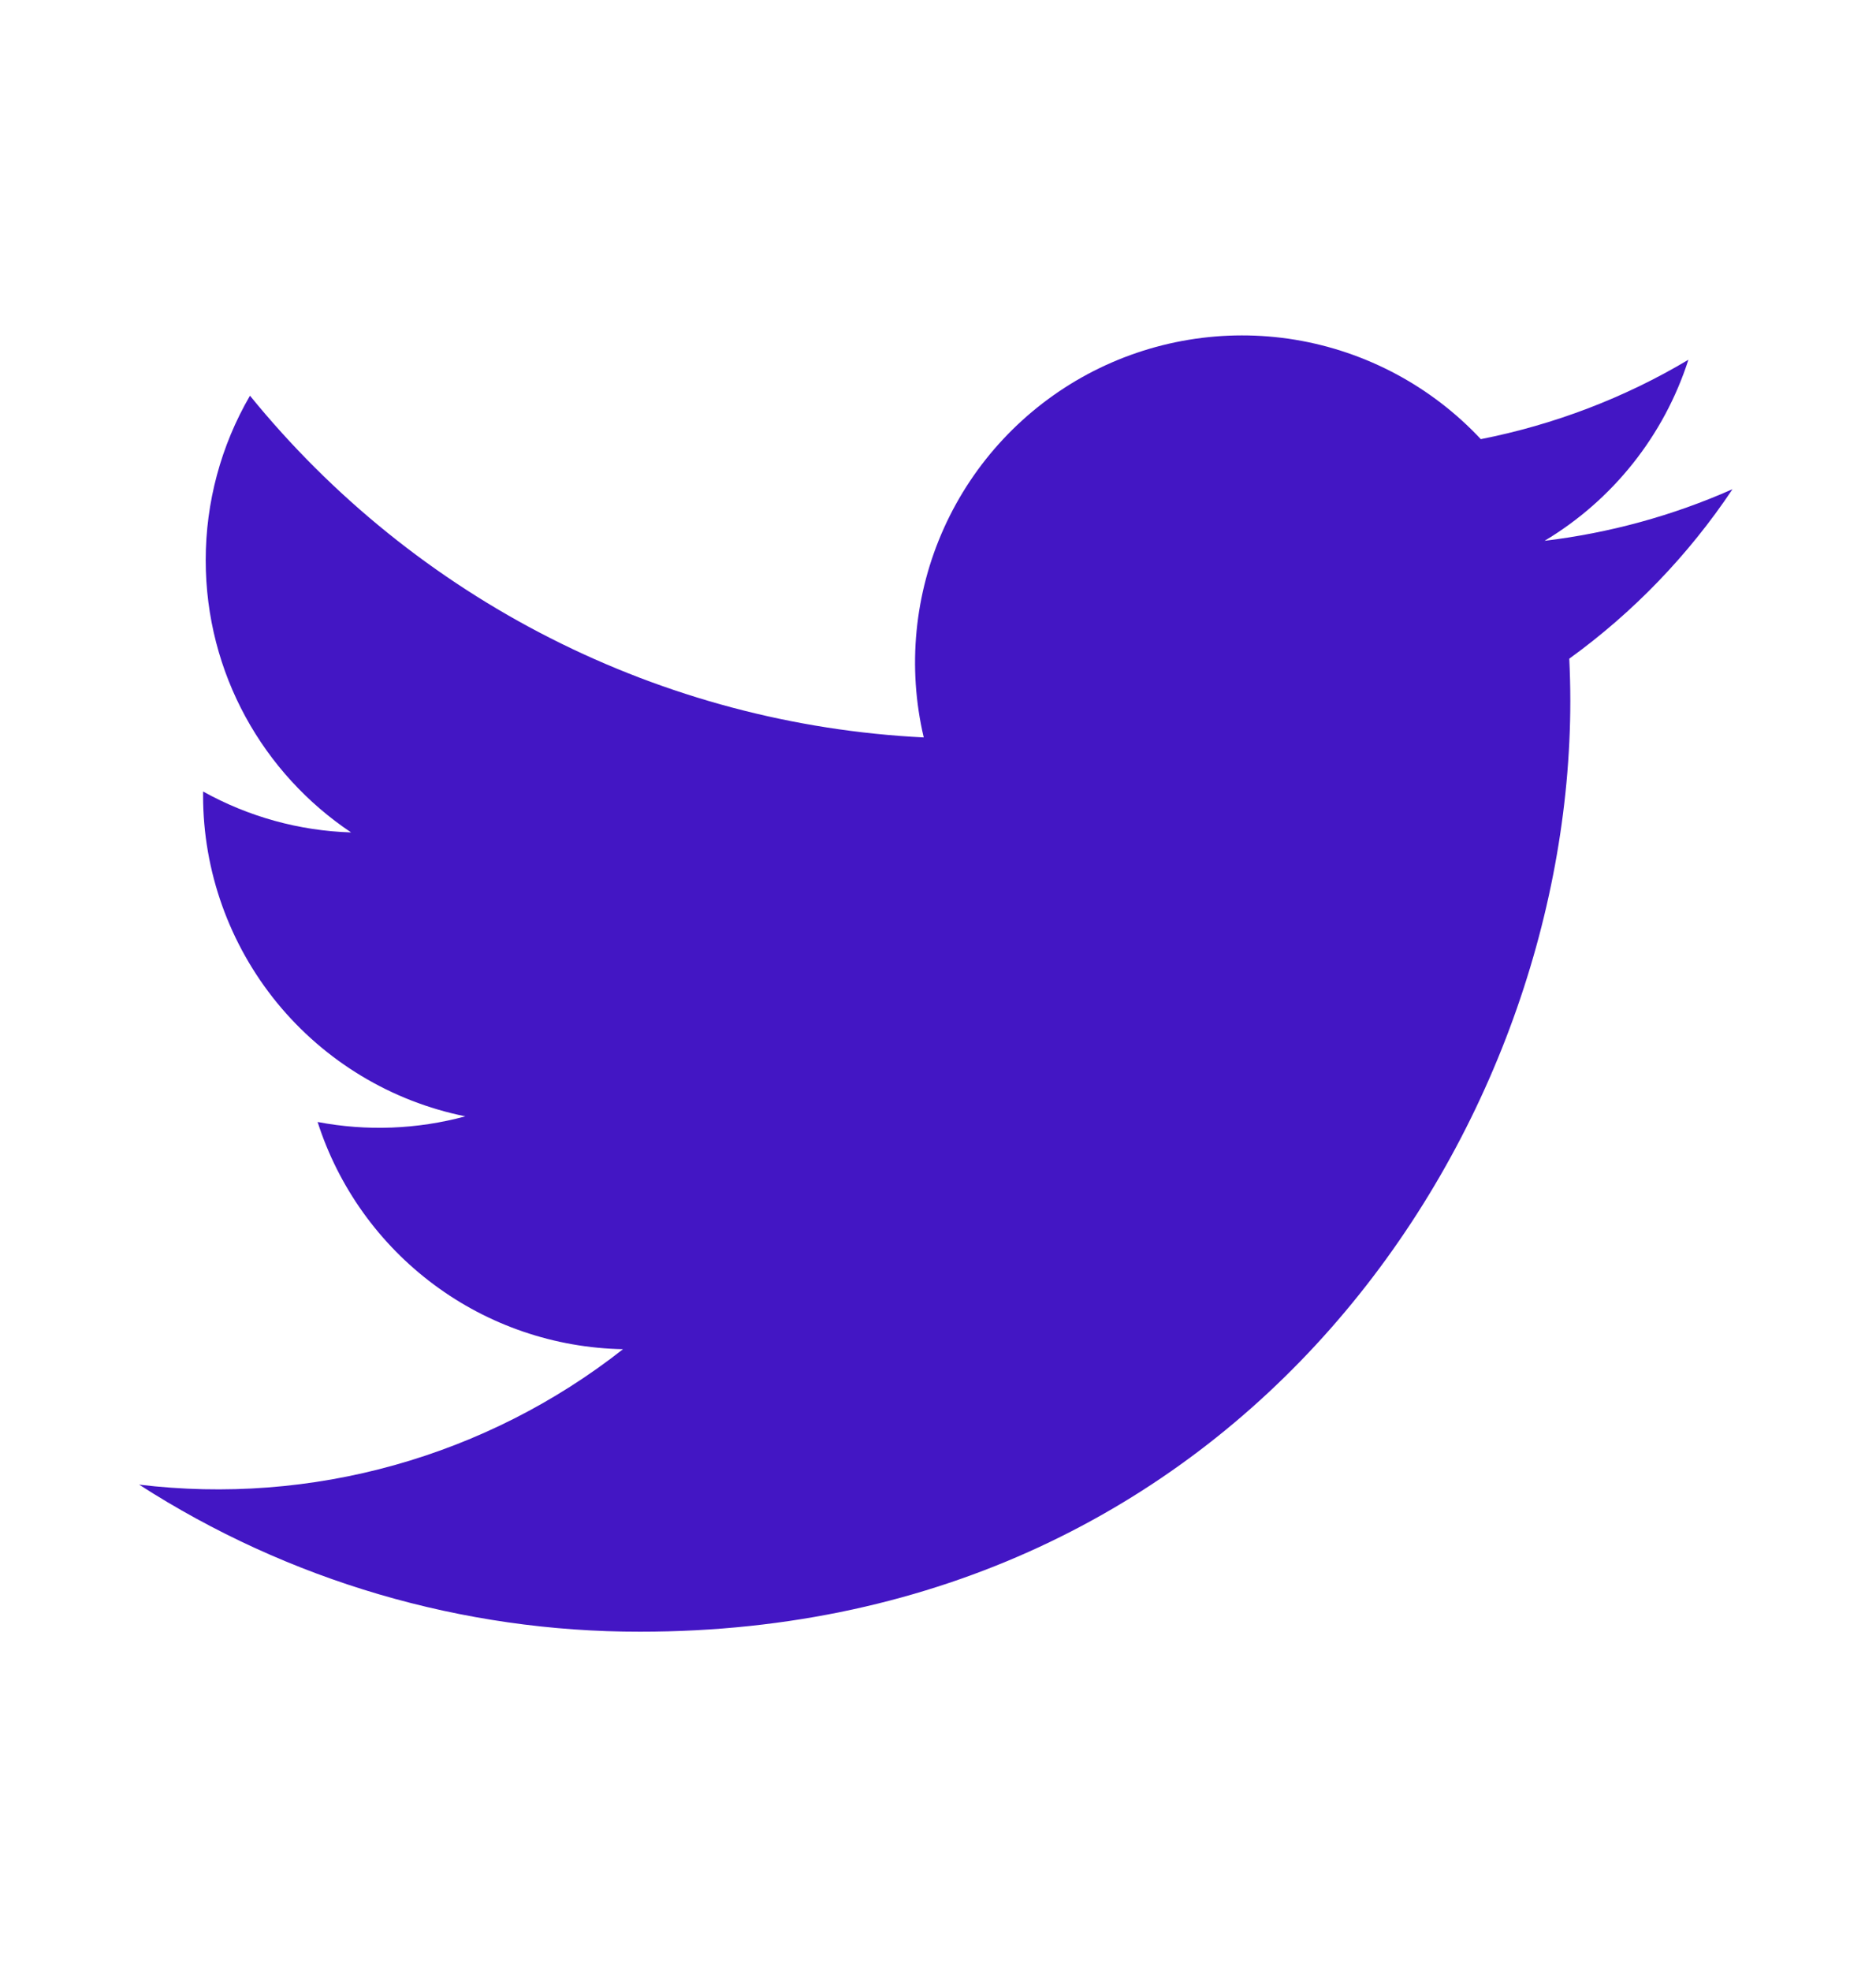 <svg width="20" height="21" viewBox="0 0 20 21" fill="none" xmlns="http://www.w3.org/2000/svg">
<path d="M18.468 5.213C17.832 5.495 17.157 5.679 16.467 5.762C17.195 5.326 17.74 4.641 18 3.833C17.317 4.24 16.567 4.525 15.787 4.679C15.262 4.118 14.567 3.746 13.809 3.62C13.051 3.495 12.273 3.624 11.596 3.986C10.919 4.349 10.38 4.925 10.064 5.625C9.748 6.325 9.672 7.11 9.848 7.857C8.463 7.788 7.107 7.428 5.869 6.8C4.632 6.173 3.54 5.292 2.665 4.216C2.355 4.748 2.193 5.353 2.193 5.968C2.193 7.177 2.808 8.244 3.743 8.869C3.19 8.852 2.649 8.702 2.165 8.433V8.477C2.165 9.281 2.444 10.061 2.953 10.684C3.463 11.307 4.172 11.735 4.961 11.894C4.447 12.033 3.909 12.054 3.386 11.954C3.608 12.647 4.042 13.253 4.626 13.687C5.209 14.121 5.914 14.361 6.642 14.375C5.919 14.943 5.091 15.362 4.206 15.61C3.321 15.858 2.395 15.928 1.483 15.818C3.076 16.843 4.93 17.387 6.824 17.385C13.235 17.385 16.741 12.074 16.741 7.468C16.741 7.318 16.737 7.167 16.73 7.018C17.412 6.525 18.001 5.914 18.469 5.214L18.468 5.213Z" fill="#4316C4"/>
</svg>
